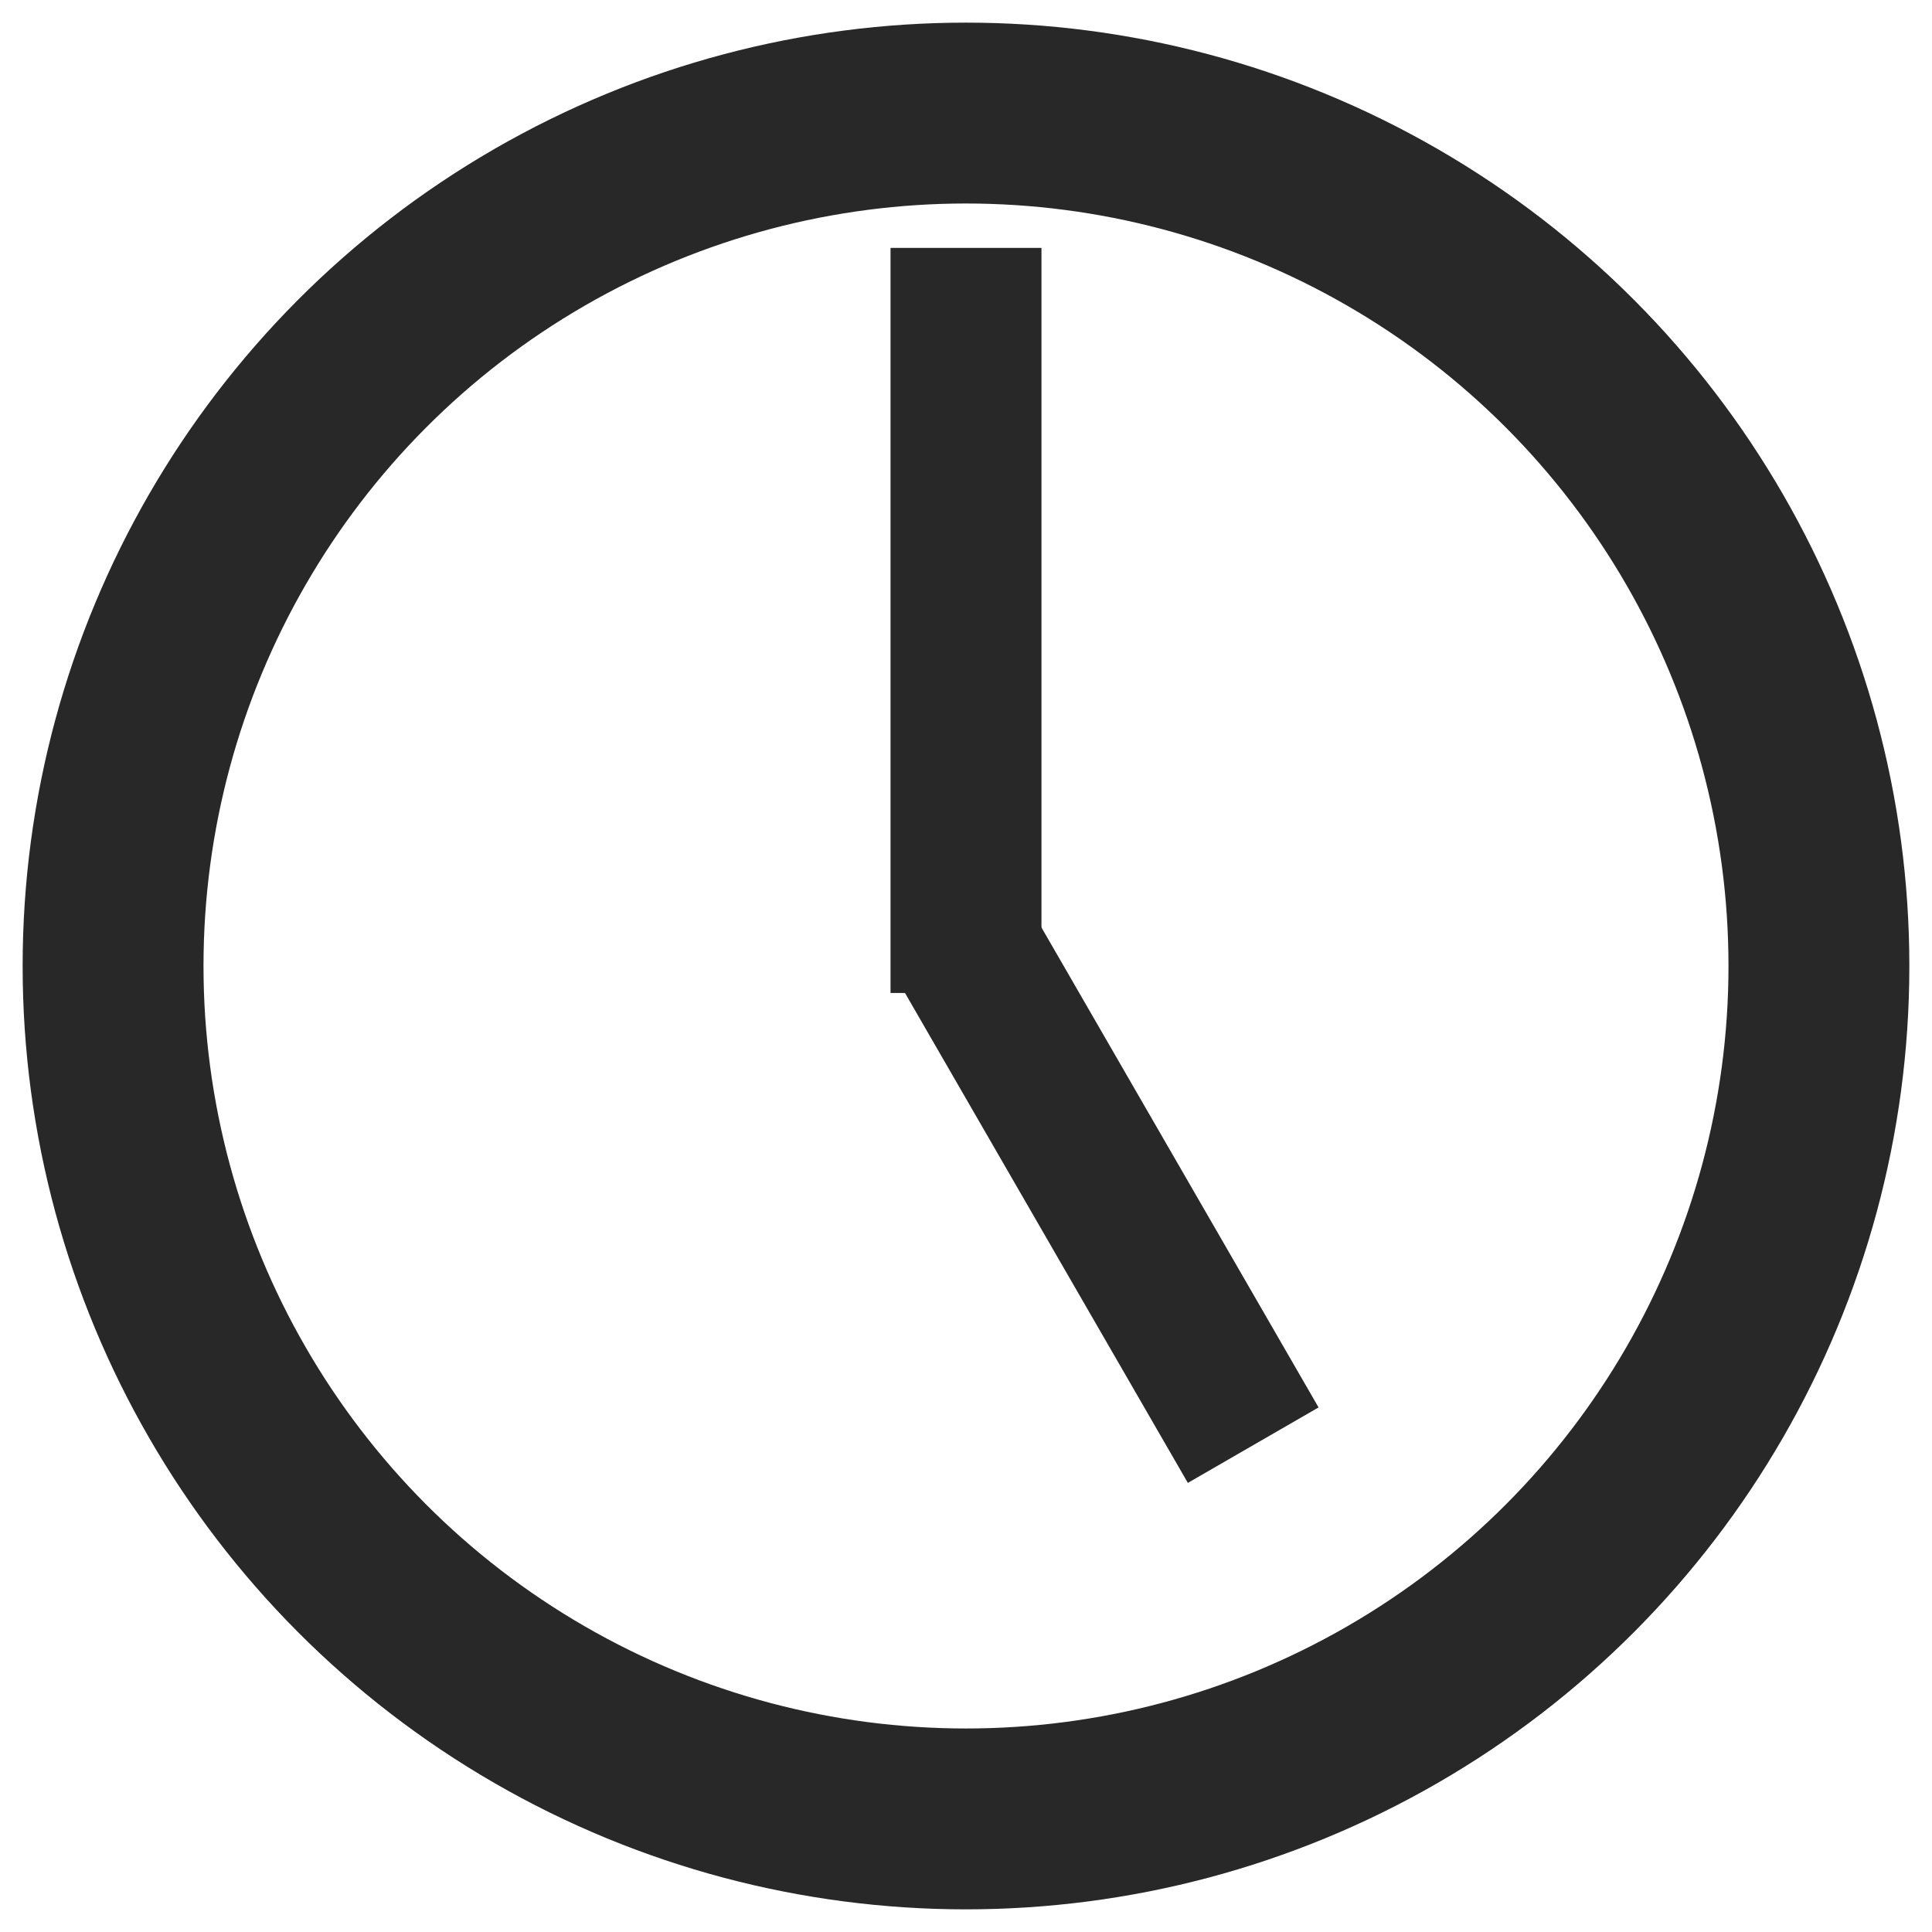 <?xml version="1.0" encoding="UTF-8" standalone="no"?>
<svg
   xmlns:dc="http://purl.org/dc/elements/1.1/"
   xmlns:cc="http://creativecommons.org/ns#"
   xmlns:rdf="http://www.w3.org/1999/02/22-rdf-syntax-ns#"
   xmlns:svg="http://www.w3.org/2000/svg"
   xmlns="http://www.w3.org/2000/svg"
   xmlns:sodipodi="http://sodipodi.sourceforge.net/DTD/sodipodi-0.dtd"
   xmlns:inkscape="http://www.inkscape.org/namespaces/inkscape"
   width="512"
   height="512"
   viewBox="0 0 135.467 135.467"
   version="1.1"
   id="svg8"
   inkscape:version="1.0.2 (e86c870879, 2021-01-15)"
   sodipodi:docname="05.svg">
  <defs
     id="defs2" />
  <sodipodi:namedview
     id="base"
     pagecolor="#ffffff"
     bordercolor="#666666"
     borderopacity="1.0"
     inkscape:pageopacity="0.0"
     inkscape:pageshadow="2"
     inkscape:zoom="0.8050001"
     inkscape:cx="220.56223"
     inkscape:cy="312.25053"
     inkscape:document-units="mm"
     inkscape:current-layer="layer1"
     inkscape:document-rotation="0"
     showgrid="false"
     units="px"
     inkscape:snap-intersection-paths="true"
     inkscape:window-width="1888"
     inkscape:window-height="994"
     inkscape:window-x="16"
     inkscape:window-y="43"
     inkscape:window-maximized="0" />
  <g
     inkscape:label="Layer 1"
     inkscape:groupmode="layer"
     id="layer1">
    <ellipse
       style="fill:none;fill-opacity:0.277;stroke:#282828;stroke-width:12.682;stroke-miterlimit:4;stroke-dasharray:none;stroke-opacity:1"
       id="path835"
       cx="67.733"
       cy="67.733"
       rx="59.805"
       ry="59.805" />
    <path
       style="fill:none;stroke:#282828;stroke-width:10.583;stroke-linecap:butt;stroke-linejoin:miter;stroke-miterlimit:4;stroke-dasharray:none;stroke-opacity:1"
       d="M 67.733,69.625 V 17.382"
       id="path901" />
    <path
       style="fill:none;stroke:#282828;stroke-width:10.583;stroke-linecap:butt;stroke-linejoin:miter;stroke-miterlimit:4;stroke-dasharray:none;stroke-opacity:1"
       d="M 67.733,66.45 87.872,101.331"
       id="path903" />
  </g>
</svg>

